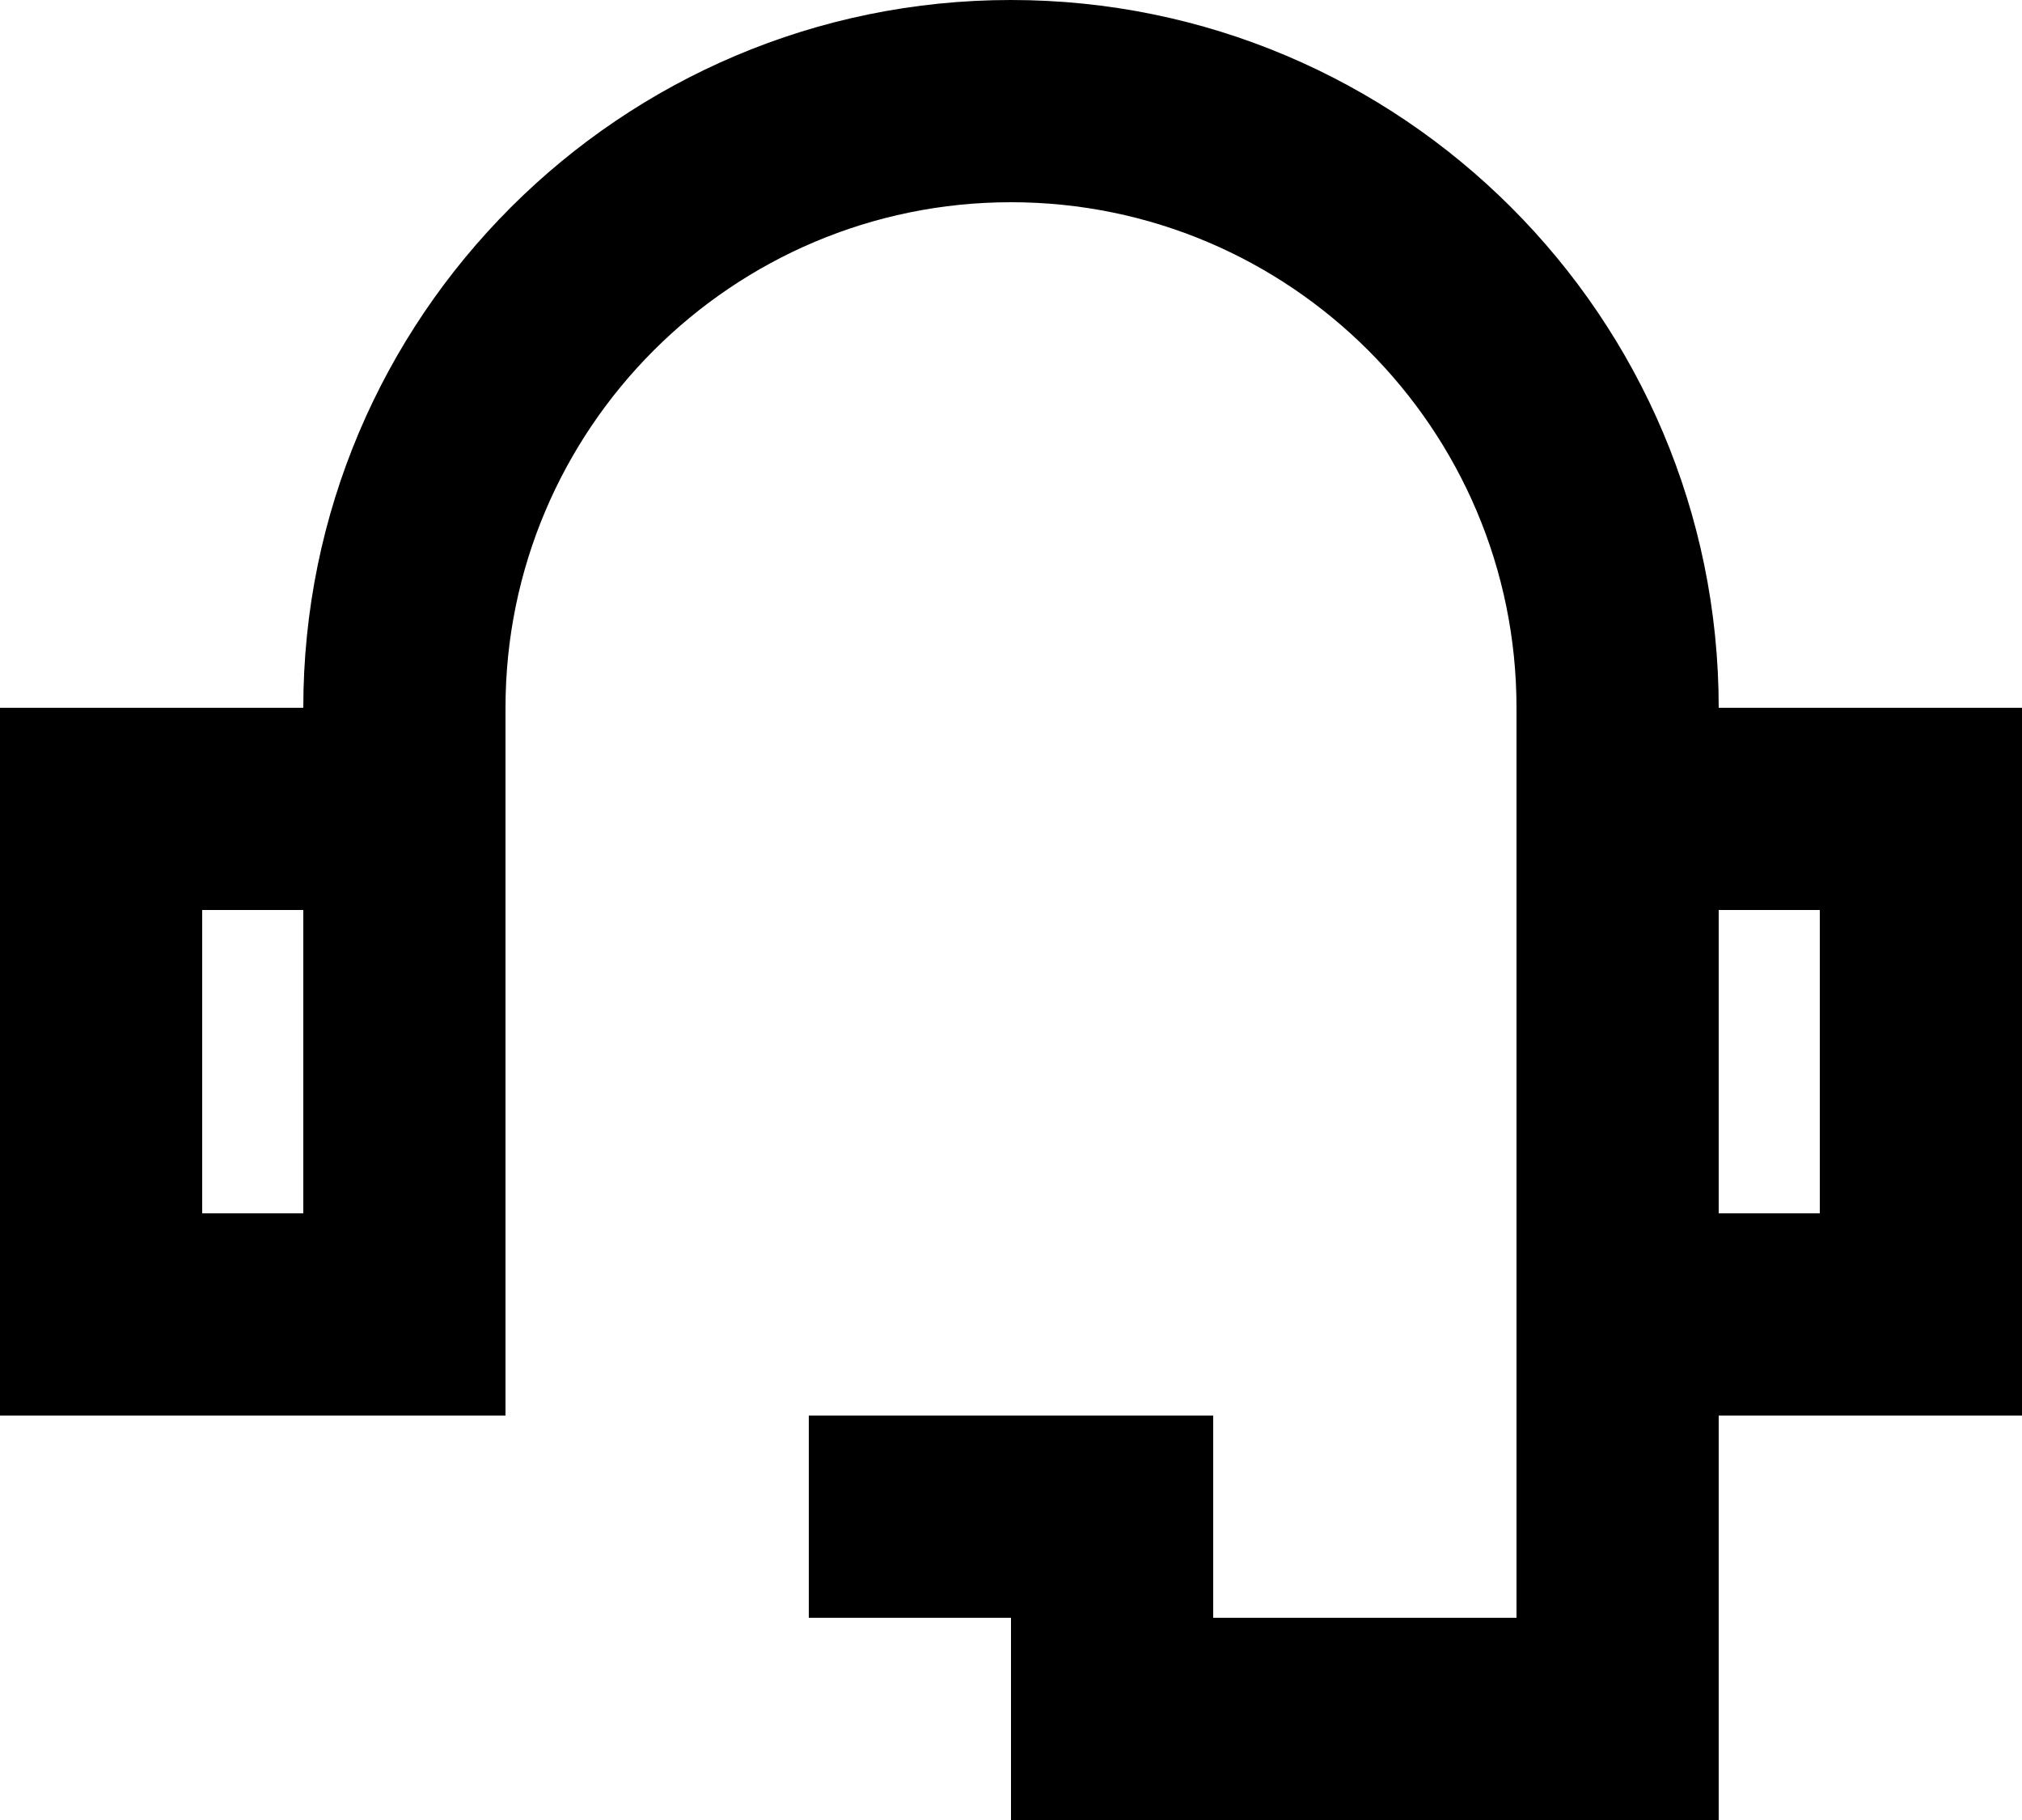 <svg width="20" height="18" viewBox="0 0 20 18" fill="none" xmlns="http://www.w3.org/2000/svg">
<path d="M5 7C5 4.242 7.242 2 10 2C12.758 2 15 4.242 15 7V16H12V14H8V16H10V18H17V14H20V7H17C17 3.138 13.862 0 10 0C6.138 0 3 3.138 3 7H0V14H5V7ZM17 9H18V12H17V9ZM2 9H3V12H2V9Z" fill="black"/>
</svg>
